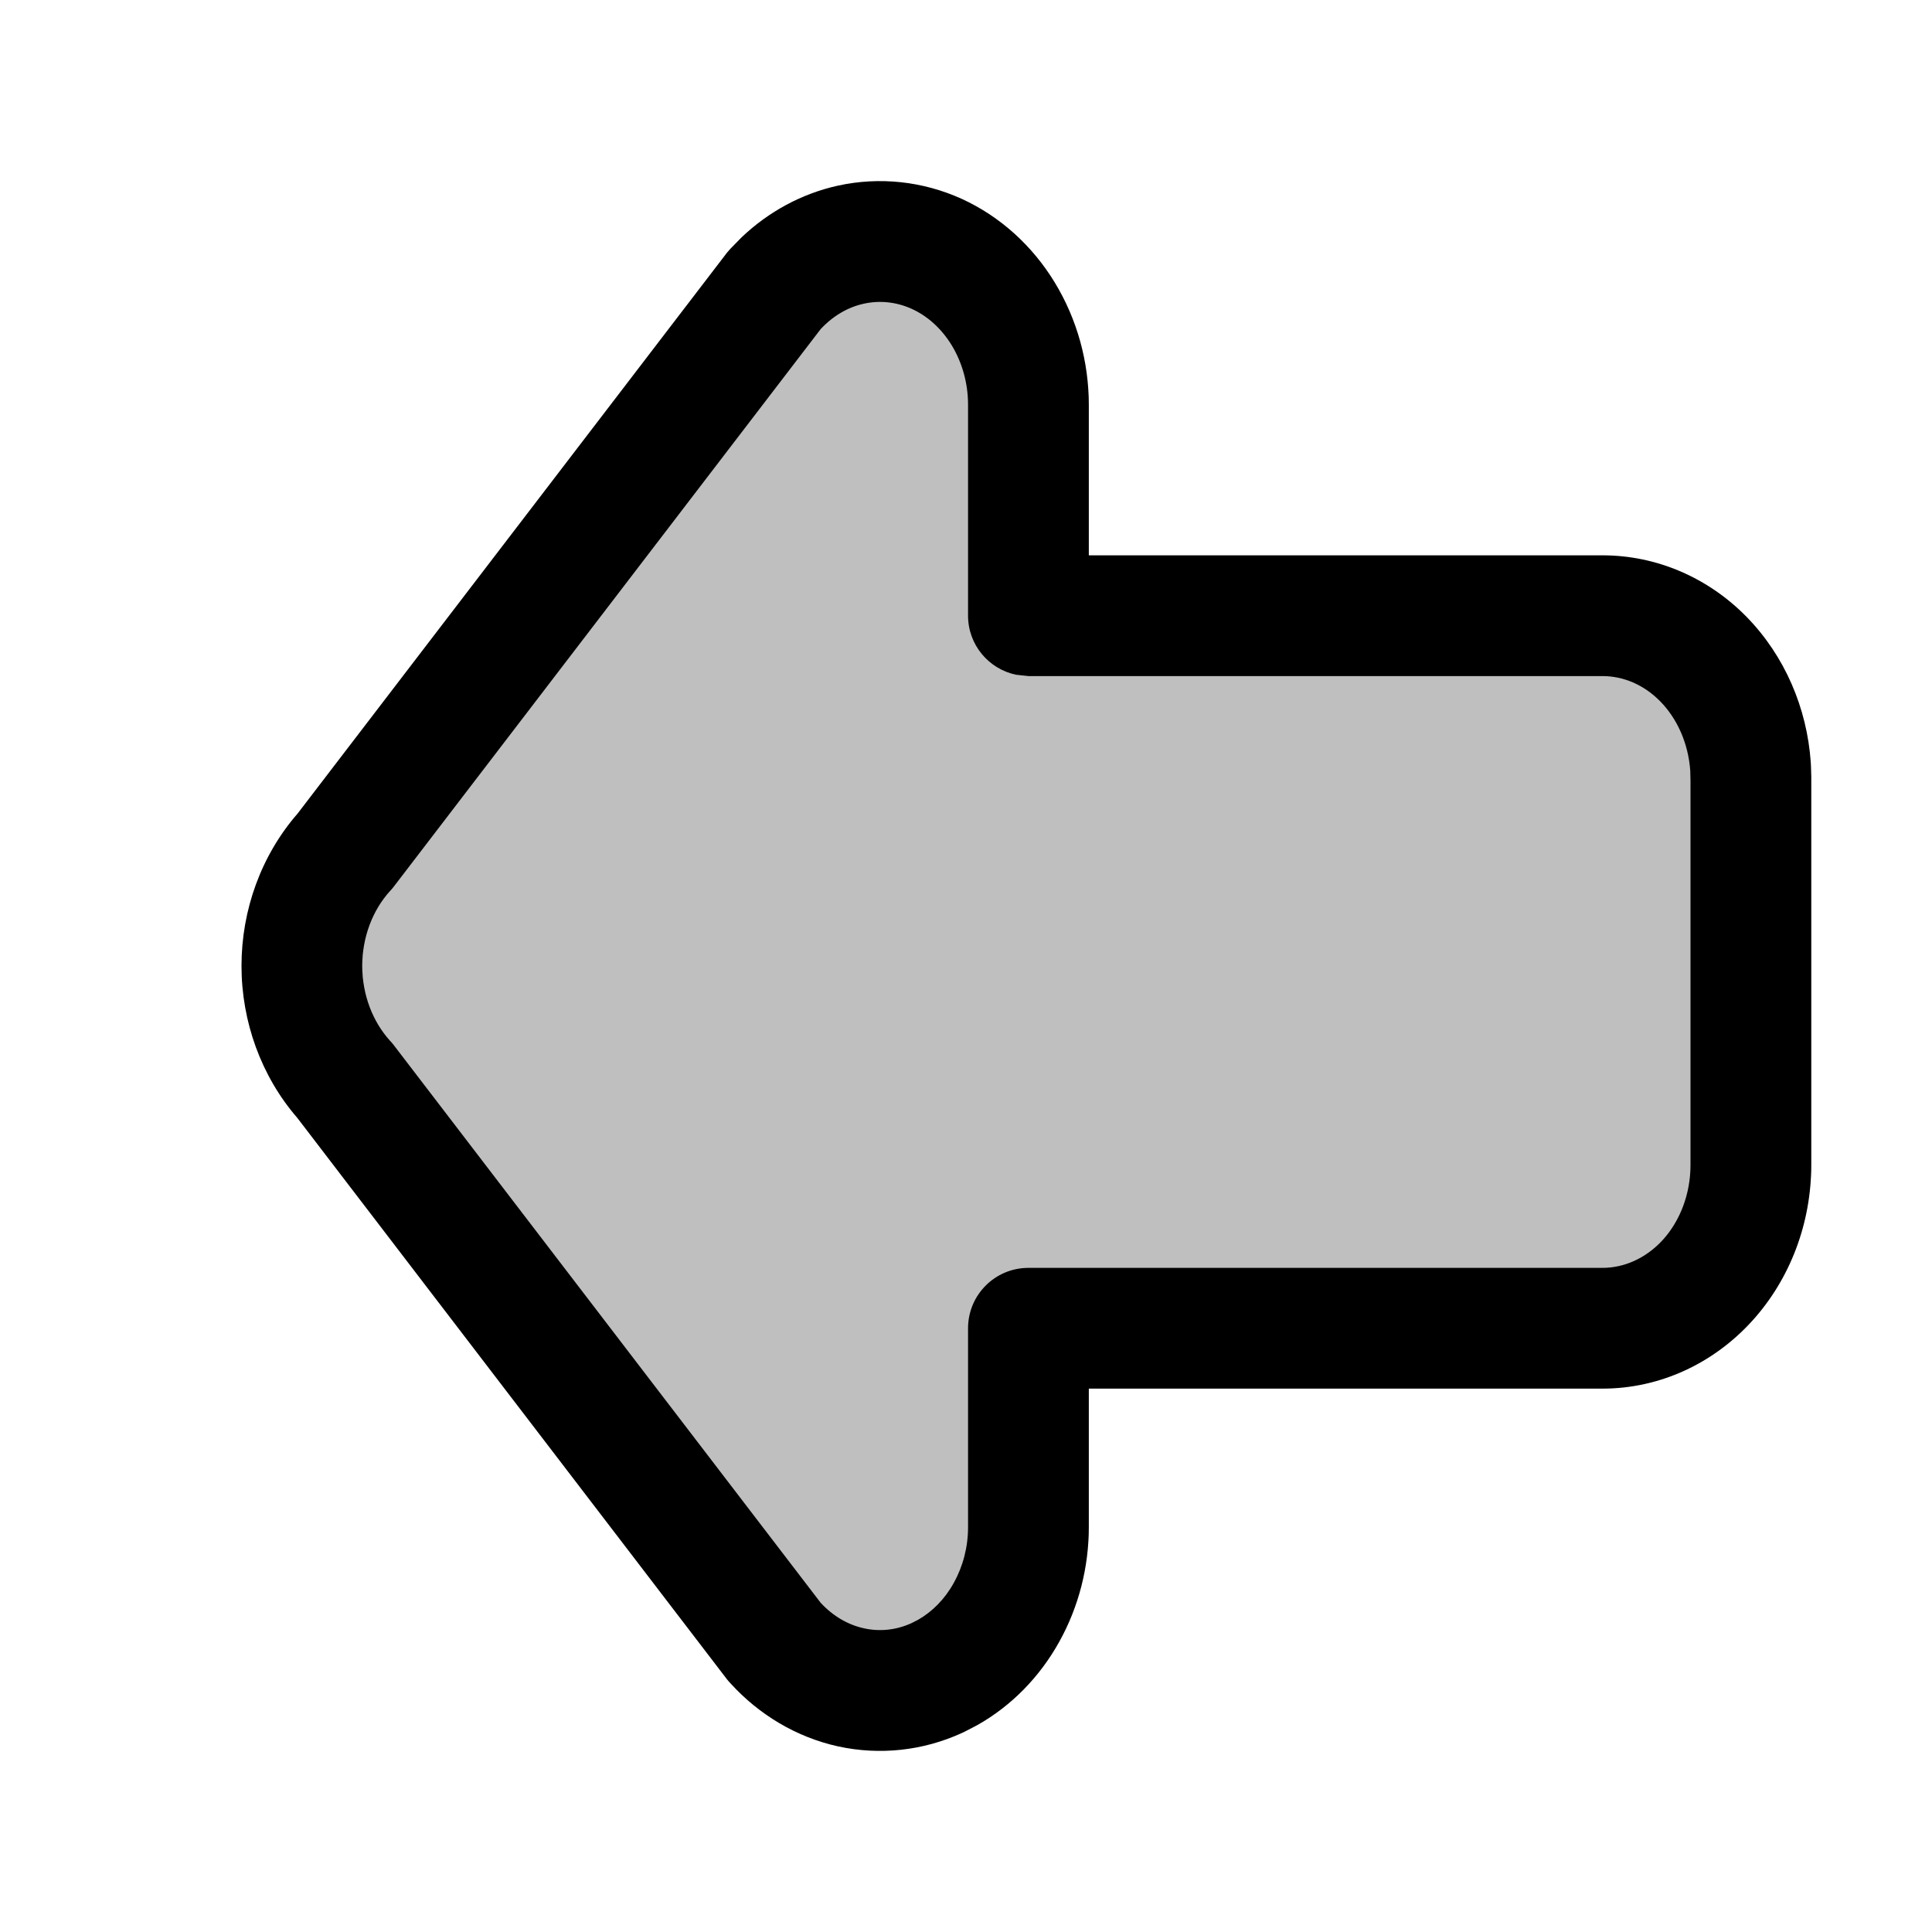 <svg width="16" height="16" viewBox="0 0 16 16" fill="none" xmlns="http://www.w3.org/2000/svg">
  <path
    d="M3.36 7.044L6.919 2.396C7.091 2.207 7.31 2.078 7.548 2.026C7.786 1.974 8.033 2.001 8.258 2.103C8.482 2.205 8.674 2.378 8.809 2.601C8.944 2.823 9.016 3.084 9.016 3.351V5.098C9.016 5.098 13.461 5.098 13.771 5.098C14.081 5.098 14.38 5.227 14.607 5.459C14.834 5.691 14.974 6.008 14.997 6.348L15 6.45V9.648C15 10.007 14.87 10.351 14.64 10.604C14.41 10.858 14.097 11 13.771 11H9.016L9.016 12.648C9.016 12.897 8.954 13.141 8.836 13.353C8.718 13.566 8.549 13.738 8.347 13.851L8.258 13.897C8.034 13.999 7.786 14.026 7.548 13.974C7.31 13.922 7.091 13.793 6.919 13.604L3.36 8.955C3.129 8.701 3 8.358 3 7.999C3 7.641 3.129 7.297 3.36 7.044Z"
    fill="currentColor" fill-opacity="0.25" />
  <path
    d="M9.017 3.352C9.017 2.995 8.92 2.644 8.736 2.341C8.552 2.038 8.286 1.794 7.965 1.647C7.643 1.501 7.286 1.462 6.941 1.537C6.64 1.603 6.365 1.753 6.142 1.965L6.049 2.06L6.021 2.092L2.465 6.737C2.163 7.084 2 7.536 2 7.999C2 8.461 2.163 8.913 2.463 9.259L6.021 13.908C6.03 13.919 6.039 13.93 6.049 13.94C6.287 14.202 6.597 14.387 6.941 14.463C7.287 14.538 7.644 14.499 7.966 14.352C7.973 14.349 7.98 14.345 7.987 14.342L8.076 14.296C8.082 14.293 8.087 14.29 8.093 14.287C8.379 14.126 8.612 13.885 8.772 13.597C8.933 13.308 9.017 12.98 9.017 12.648V11.5H13.271C13.746 11.5 14.19 11.292 14.51 10.94C14.828 10.59 15 10.125 15 9.648V6.435L14.997 6.333L14.996 6.314C14.965 5.862 14.779 5.43 14.464 5.108C14.148 4.786 13.723 4.599 13.271 4.599H9.017V3.352ZM8.017 5.099C8.017 5.34 8.188 5.541 8.415 5.588L8.517 5.599H13.271C13.44 5.599 13.612 5.668 13.75 5.809C13.889 5.951 13.982 6.155 13.998 6.383L14 6.465V9.648C14 9.889 13.913 10.111 13.771 10.268C13.629 10.423 13.448 10.5 13.271 10.5H8.517C8.24 10.5 8.017 10.724 8.017 11V12.648C8.017 12.814 7.974 12.974 7.898 13.11C7.823 13.246 7.718 13.349 7.602 13.415L7.549 13.442C7.422 13.5 7.286 13.514 7.155 13.485C7.026 13.457 6.9 13.386 6.796 13.273L3.257 8.65C3.248 8.639 3.239 8.628 3.229 8.618C3.087 8.461 3 8.239 3 7.999C3 7.759 3.087 7.537 3.229 7.38C3.239 7.37 3.248 7.359 3.257 7.348L6.796 2.726C6.9 2.614 7.025 2.543 7.154 2.515C7.286 2.486 7.423 2.5 7.551 2.558C7.679 2.616 7.796 2.719 7.882 2.86C7.968 3.002 8.017 3.173 8.017 3.352V5.099Z"
    fill="currentColor" />
</svg>